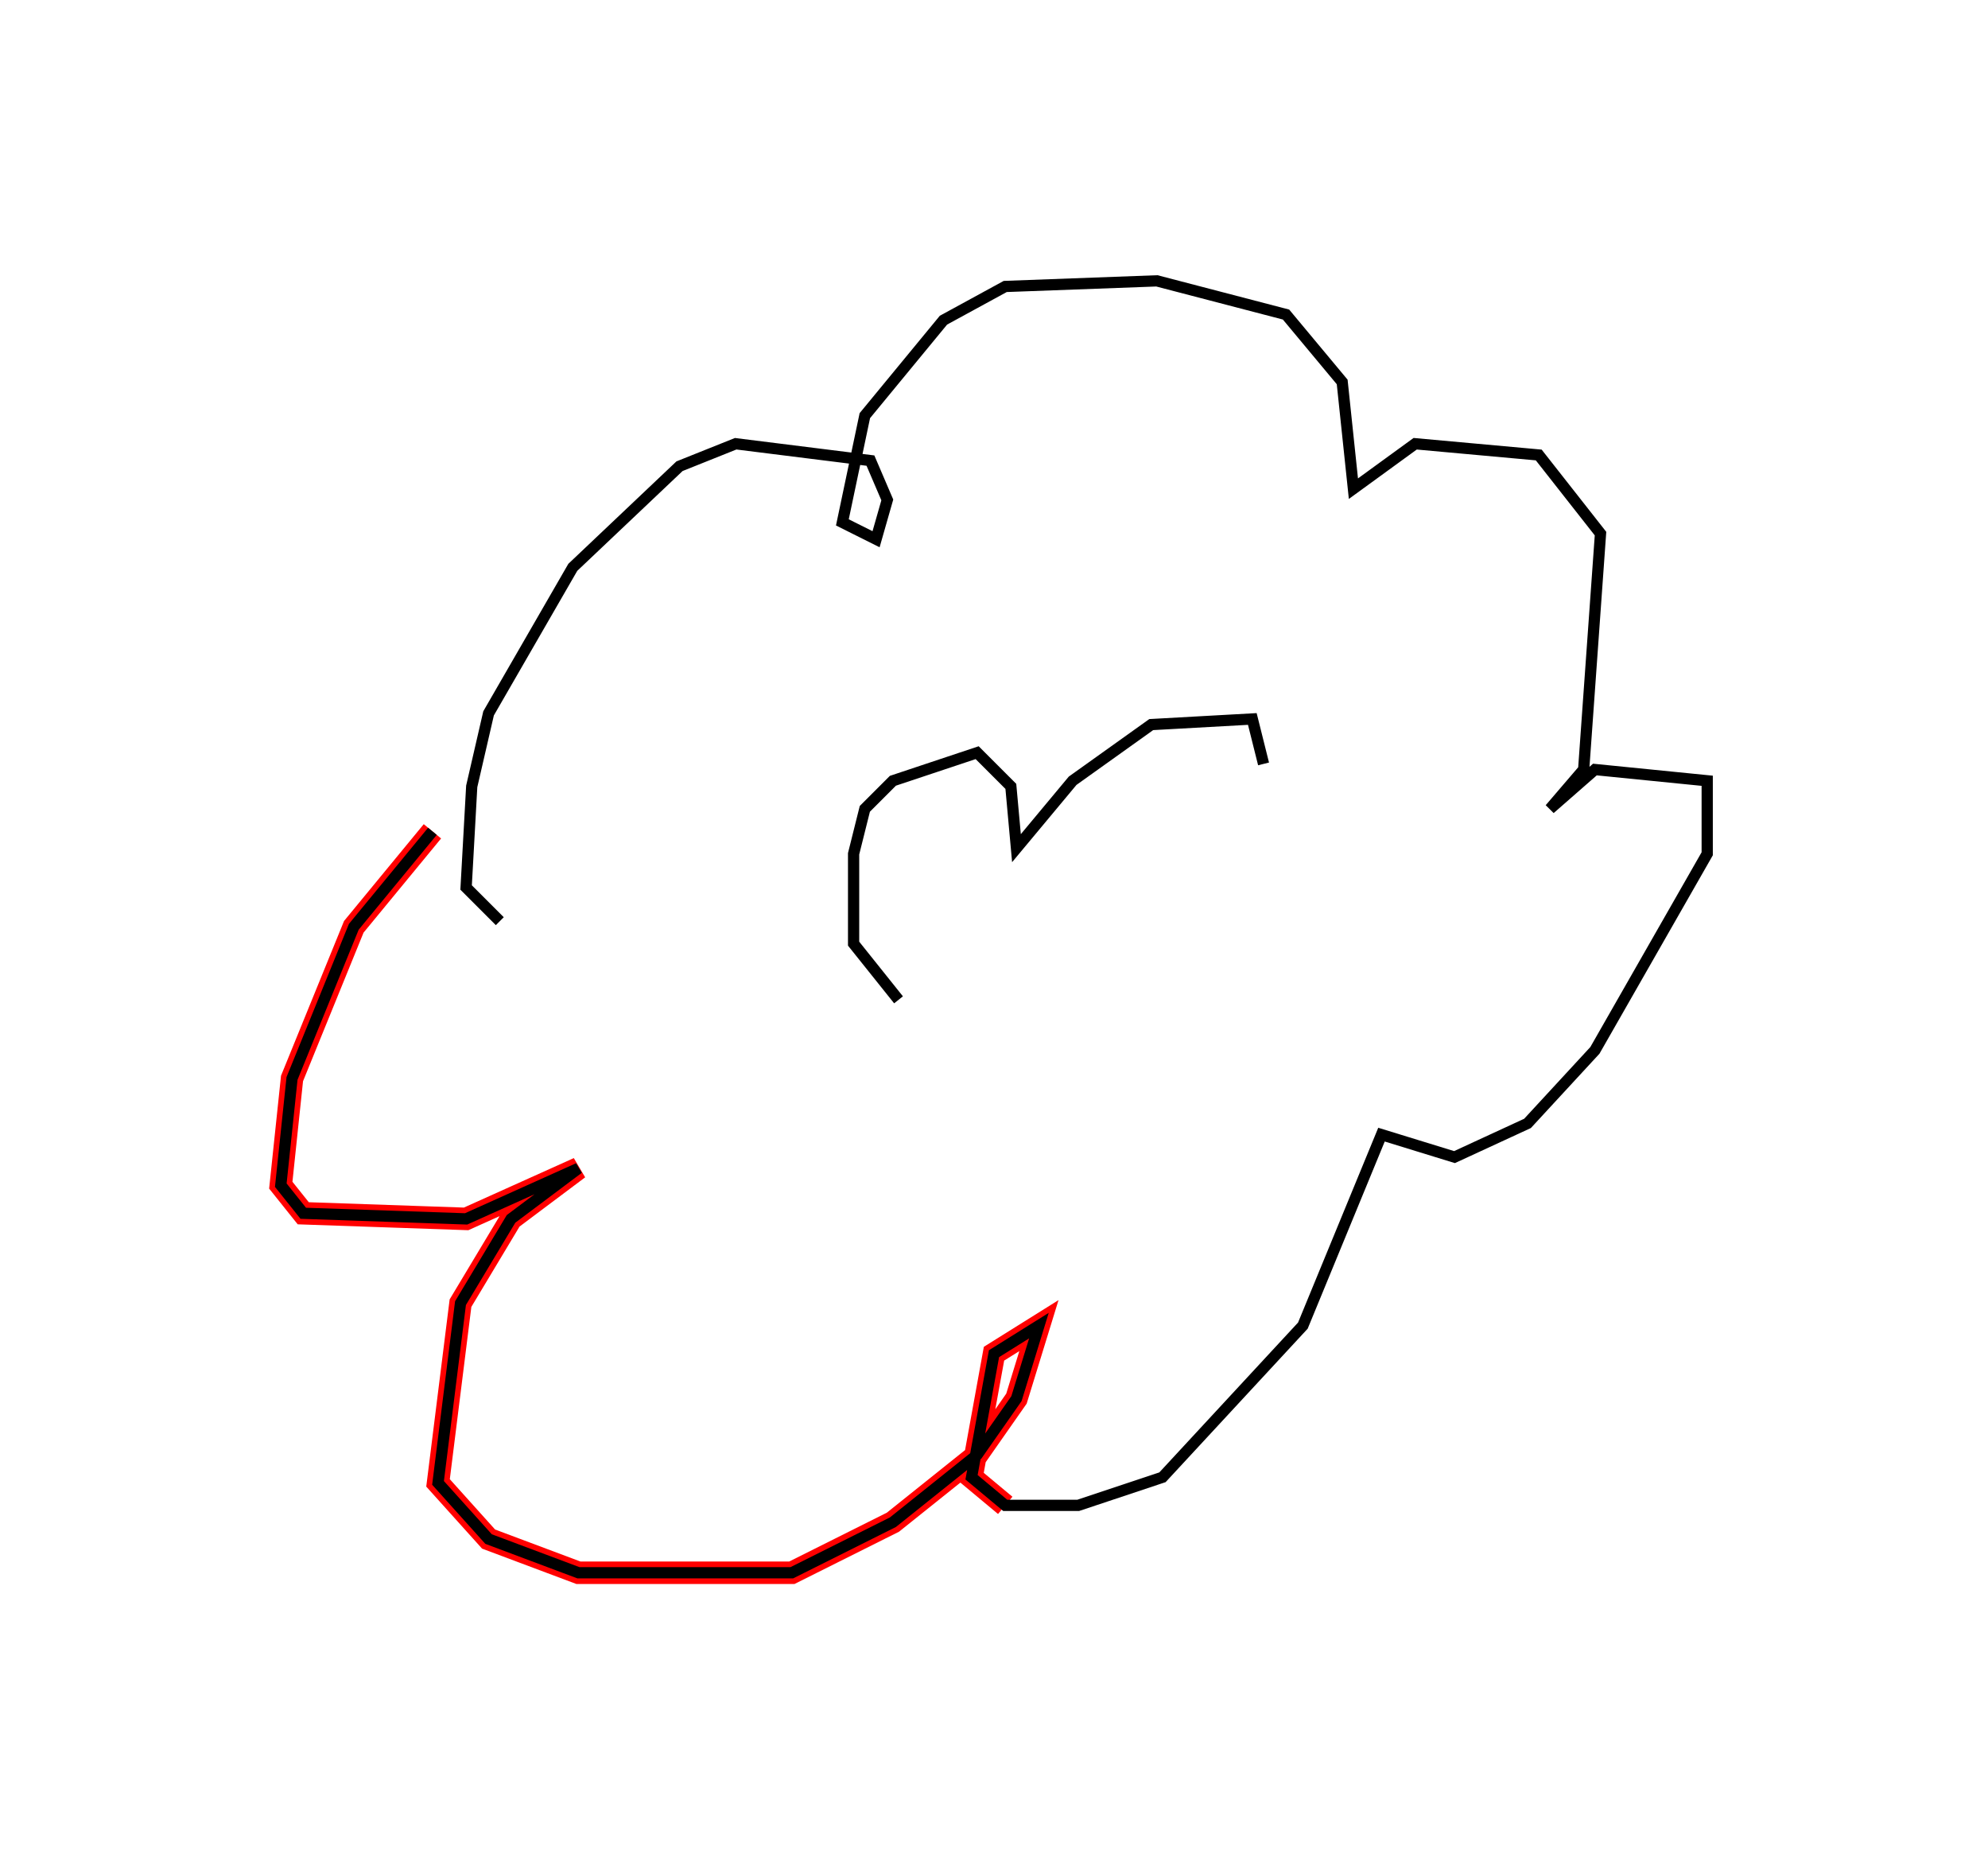 <?xml version="1.0" encoding="utf-8" ?>
<svg baseProfile="full" height="165.0" version="1.1" width="177.0" xmlns="http://www.w3.org/2000/svg" xmlns:ev="http://www.w3.org/2001/xml-events" xmlns:xlink="http://www.w3.org/1999/xlink"><defs /><rect fill="white" height="165.0" width="177.0" x="0" y="0" /><path d="M43.5,74.5 m-5.0,-0.5 l-7.0,8.5 -5.5,13.5 l-1.0,9.5 2.0,2.5 l14.5,0.5 10.0,-4.5 l-6.0,4.5 -4.5,7.5 l-2.0,16.0 4.5,5.0 l8.0,3.0 19.0,0.0 l9.0,-4.5 7.5,-6.0 l3.5,-5.0 2.0,-6.5 l-4.0,2.5 -2.0,11.0 l3.0,2.5 " fill="none" stroke="red" stroke-width="2" /><path d="M43.5,74.5 m-5.0,-0.5 l-7.0,8.5 -5.5,13.5 l-1.0,9.5 2.0,2.5 l14.5,0.5 10.0,-4.5 l-6.0,4.5 -4.5,7.5 l-2.0,16.0 4.5,5.0 l8.0,3.0 19.0,0.0 l9.0,-4.5 7.5,-6.0 l3.5,-5.0 2.0,-6.5 l-4.0,2.5 -2.0,11.0 l3.0,2.5 6.5,0.0 l7.5,-2.5 12.5,-13.5 l7.0,-17.0 6.5,2.0 l6.5,-3.0 6.0,-6.5 l10.0,-17.5 0.0,-6.5 l-10.0,-1.0 -4.0,3.5 l3.0,-3.5 1.5,-21.0 l-5.5,-7.0 -11.0,-1.0 l-5.5,4.0 -1.0,-9.5 l-5.0,-6.0 -11.5,-3.0 l-13.5,0.5 -5.5,3.0 l-7.0,8.5 -2.0,9.5 l3.0,1.5 1.0,-3.5 l-1.5,-3.5 -12.0,-1.5 l-5.0,2.0 -9.5,9.0 l-7.5,13.0 -1.5,6.5 l-0.5,9.0 3.0,3.0 m35.5,7.0 l-4.0,-5.0 0.0,-8.0 l1.0,-4.0 2.5,-2.5 l7.5,-2.5 3.0,3.0 l0.5,5.5 5.0,-6.0 l7.0,-5.0 9.0,-0.5 l1.0,4.0 " fill="none" stroke="black" stroke-width="1" /></svg>